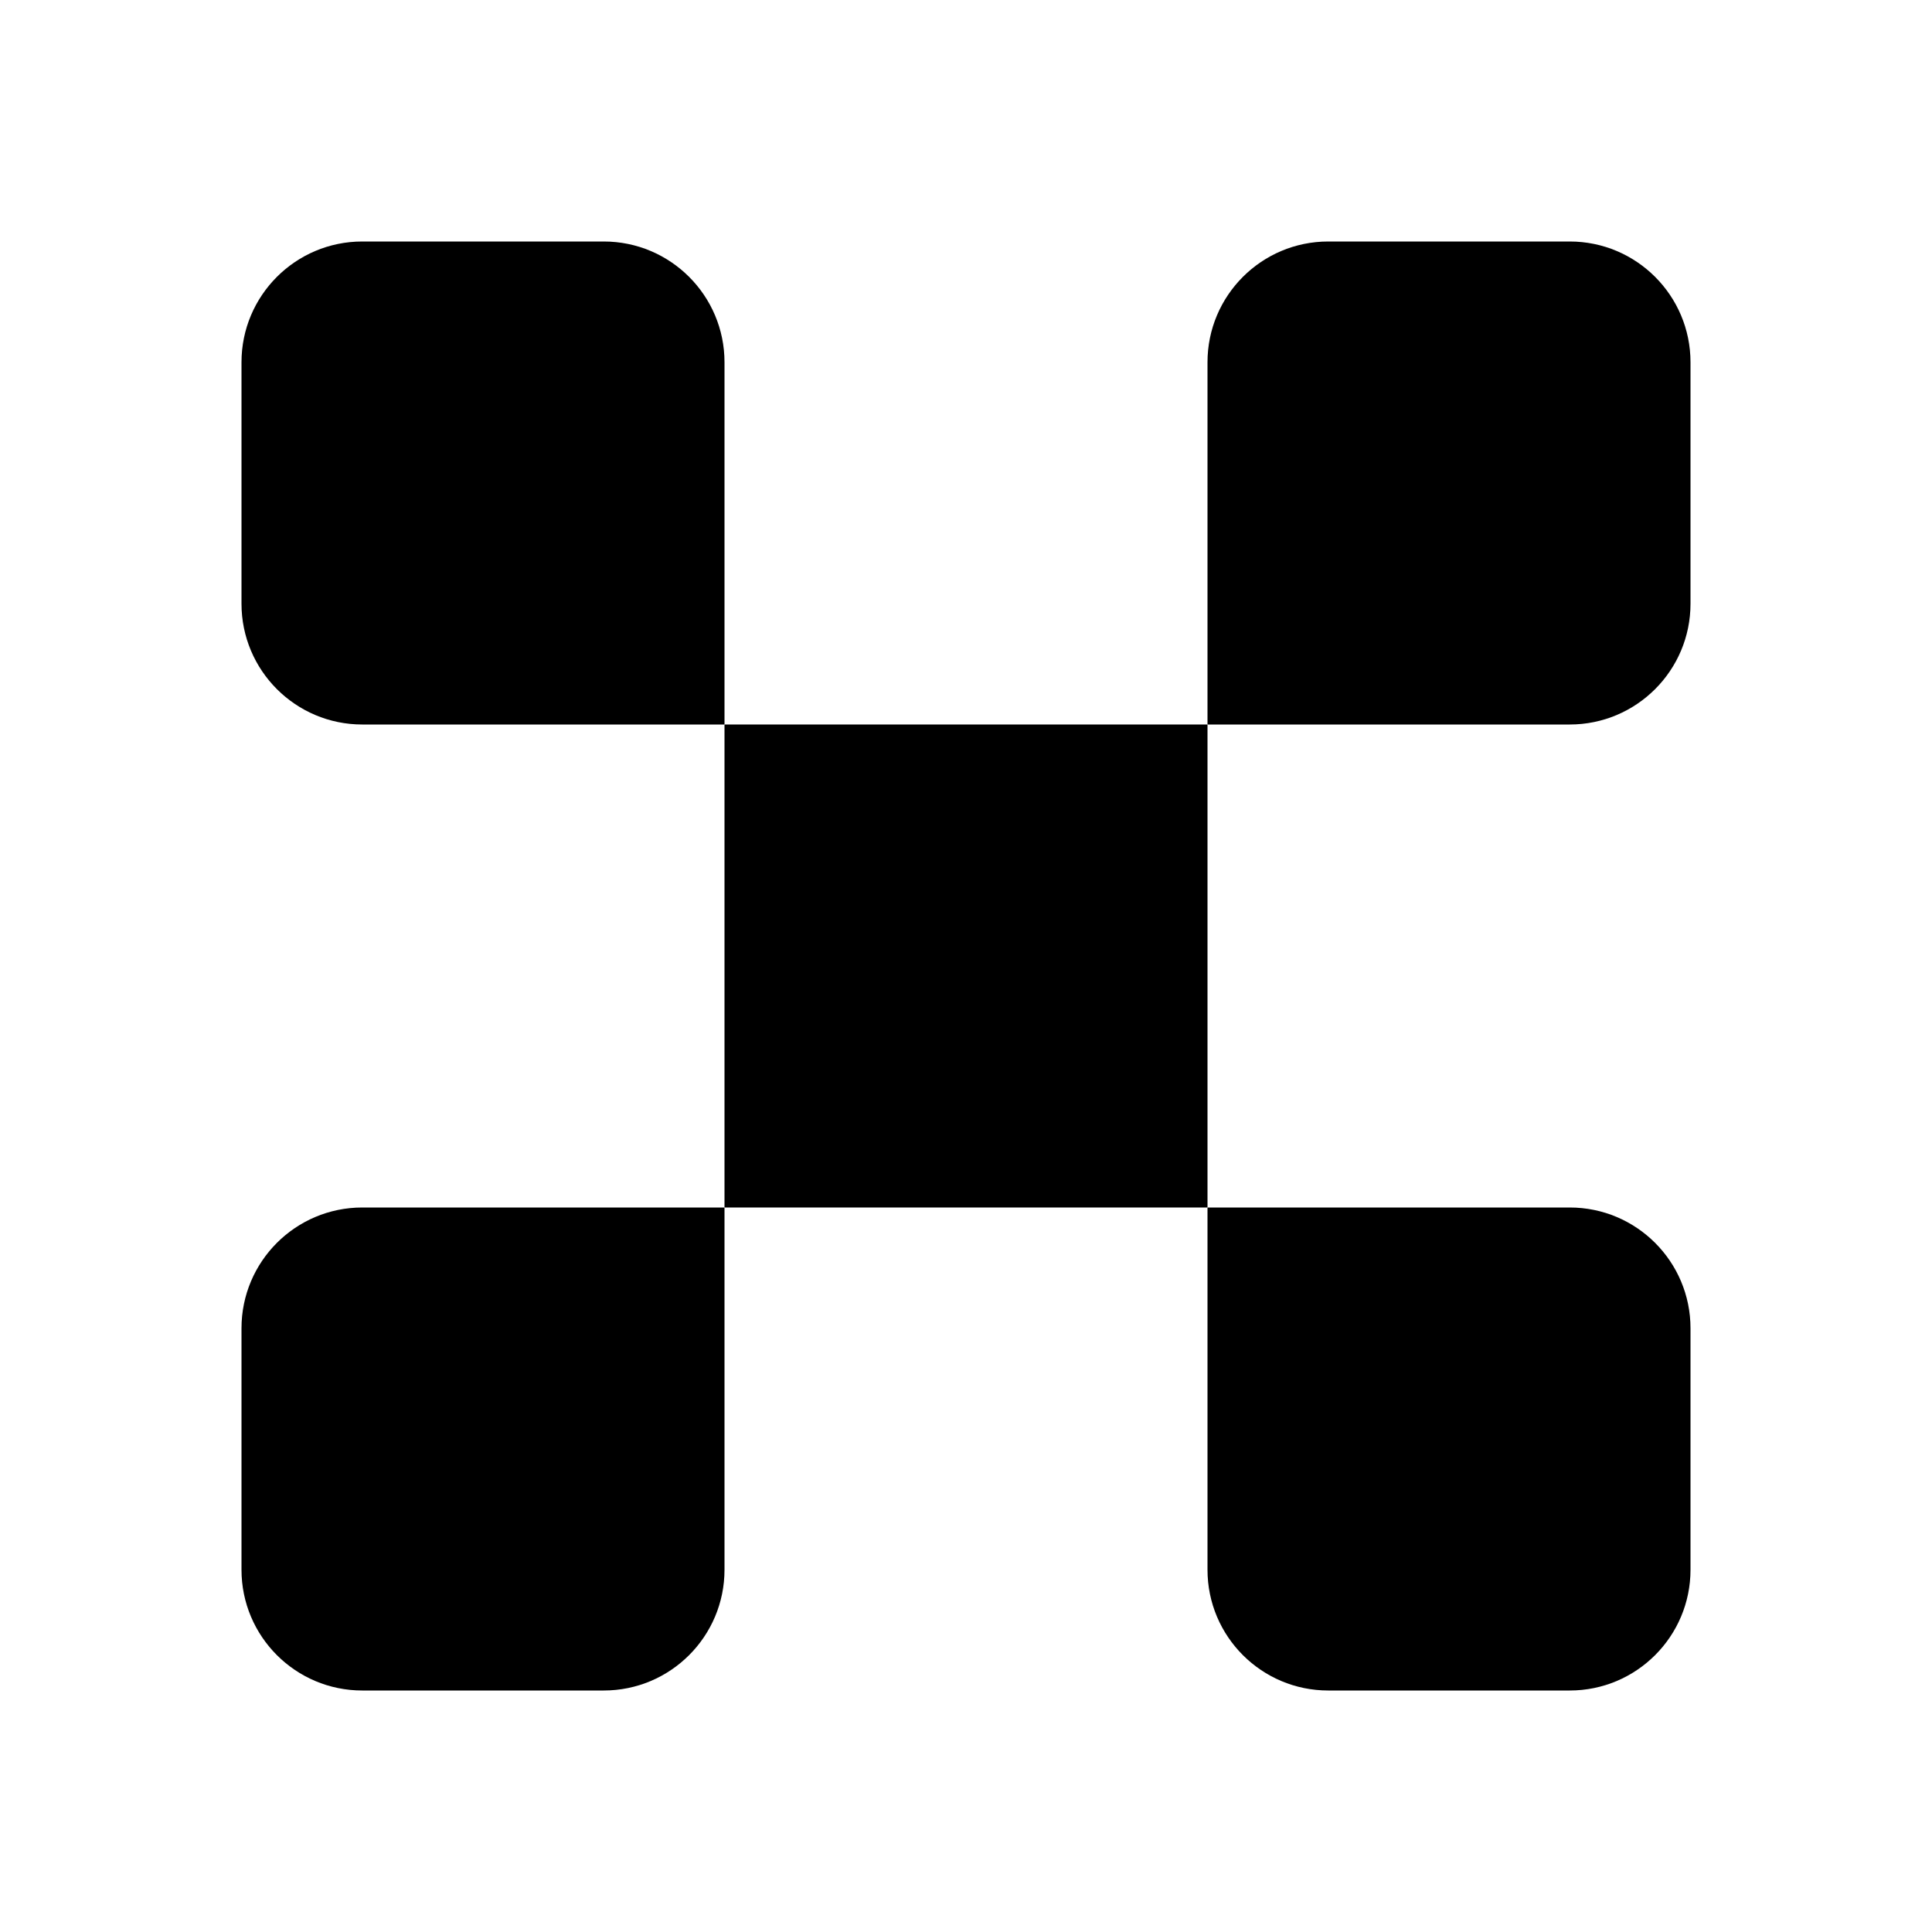 <svg width="16" height="16" viewBox="0 0 16 16" fill="none" xmlns="http://www.w3.org/2000/svg">
<path d="M2 3C2 2.448 2.448 2 3 2H5C5.552 2 6 2.448 6 3V6H3C2.448 6 2 5.552 2 5V3Z" fill="currentColor"/>
<path d="M6 6L10 6V10H6L6 6Z" fill="currentColor"/>
<path d="M10 3C10 2.448 10.448 2 11 2H13C13.552 2 14 2.448 14 3V5C14 5.552 13.552 6 13 6L10 6L10 3Z" fill="currentColor"/>
<path d="M2 11C2 10.448 2.448 10 3 10L6 10L6 13C6 13.552 5.552 14 5 14H3C2.448 14 2 13.552 2 13V11Z" fill="currentColor"/>
<path d="M10 10L13 10C13.552 10 14 10.448 14 11V13C14 13.552 13.552 14 13 14H11C10.448 14 10 13.552 10 13L10 10Z" fill="currentColor"/>
</svg>
